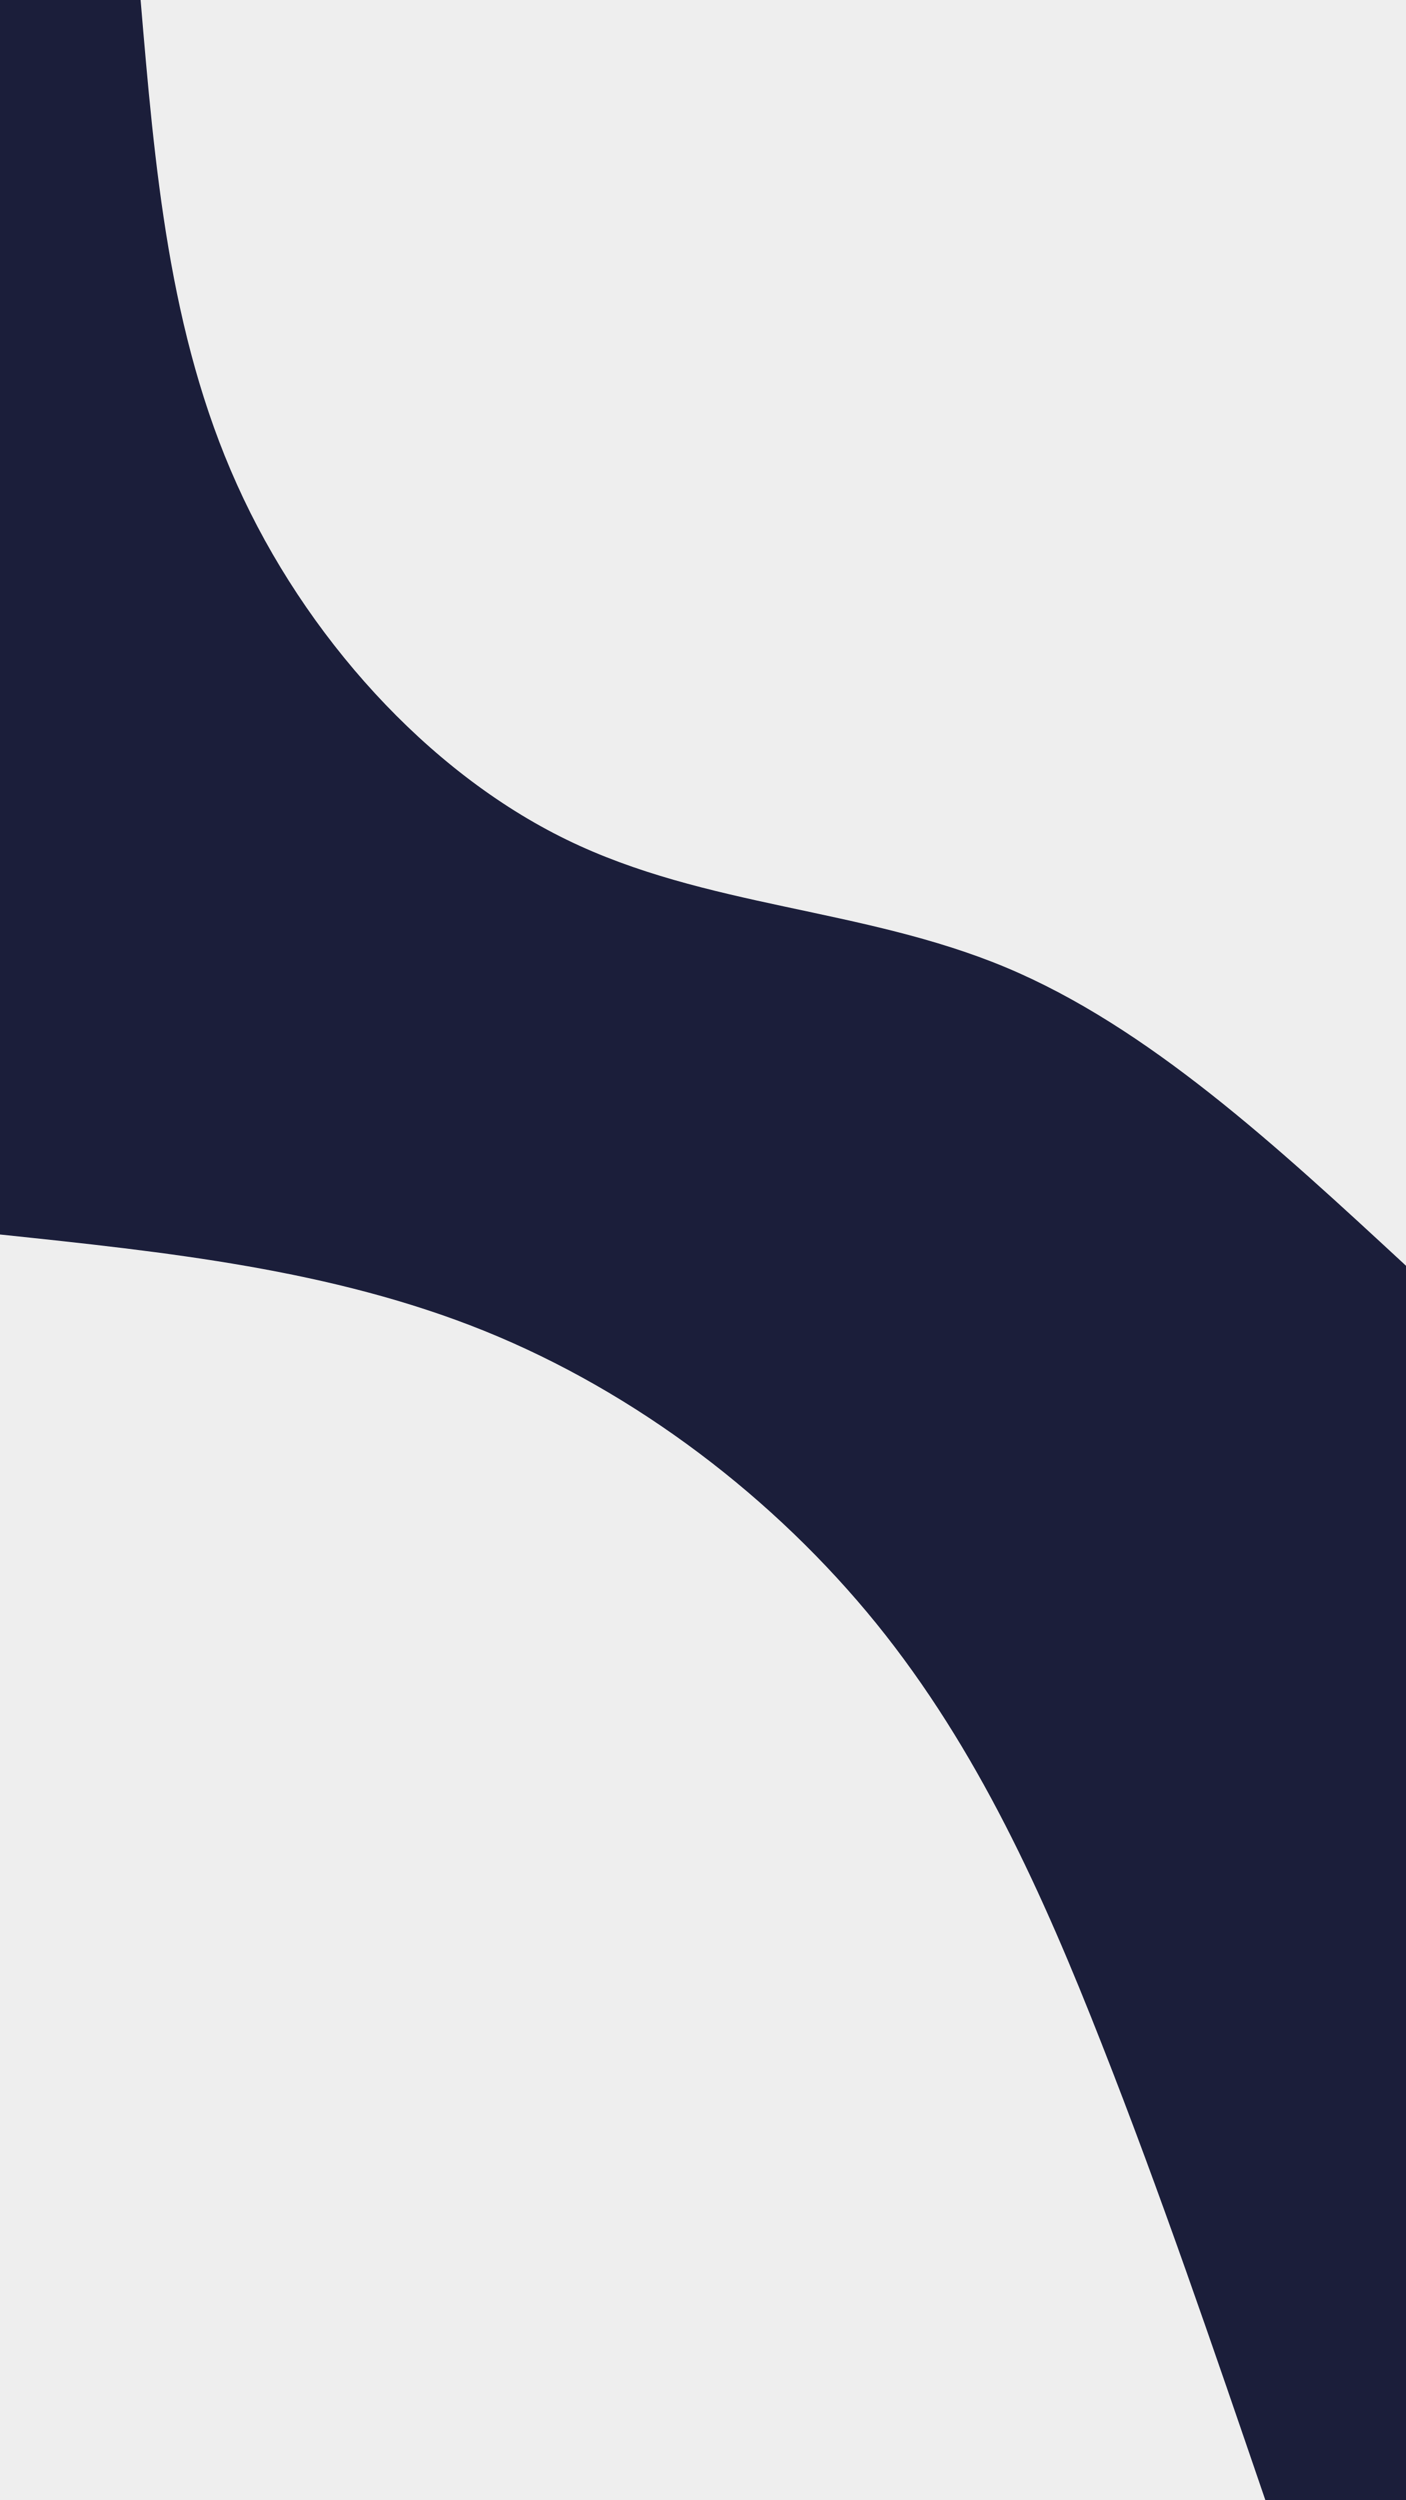 <svg id="visual" viewBox="0 0 540 960" width="540" height="960" xmlns="http://www.w3.org/2000/svg" xmlns:xlink="http://www.w3.org/1999/xlink" version="1.1"><rect x="0" y="0" width="540" height="960" fill="#1b1e3a"></rect><defs><linearGradient id="grad1_0" x1="0%" y1="0%" x2="100%" y2="100%"><stop offset="30%" stop-color="#1b1e3a" stop-opacity="1"></stop><stop offset="70%" stop-color="#1b1e3a" stop-opacity="1"></stop></linearGradient></defs><defs><linearGradient id="grad2_0" x1="0%" y1="0%" x2="100%" y2="100%"><stop offset="30%" stop-color="#1b1e3a" stop-opacity="1"></stop><stop offset="70%" stop-color="#1b1e3a" stop-opacity="1"></stop></linearGradient></defs><g transform="translate(540, 0)"><path d="M0 486C-49.5 440.2 -99 394.3 -153.8 371.4C-208.7 348.5 -268.9 348.5 -322.4 322.4C-376 296.3 -422.9 244.1 -449 186C-475.2 127.9 -480.6 63.9 -486 0L0 0Z" fill="#eeeeee"></path></g><g transform="translate(0, 960)"><path d="M0 -486C63.8 -479.3 127.5 -472.6 186 -449C244.4 -425.4 297.5 -384.8 336.6 -336.6C375.6 -288.4 400.6 -232.6 423.1 -175.3C445.7 -117.9 465.8 -59 486 0L0 0Z" fill="#eeeeee"></path></g></svg>